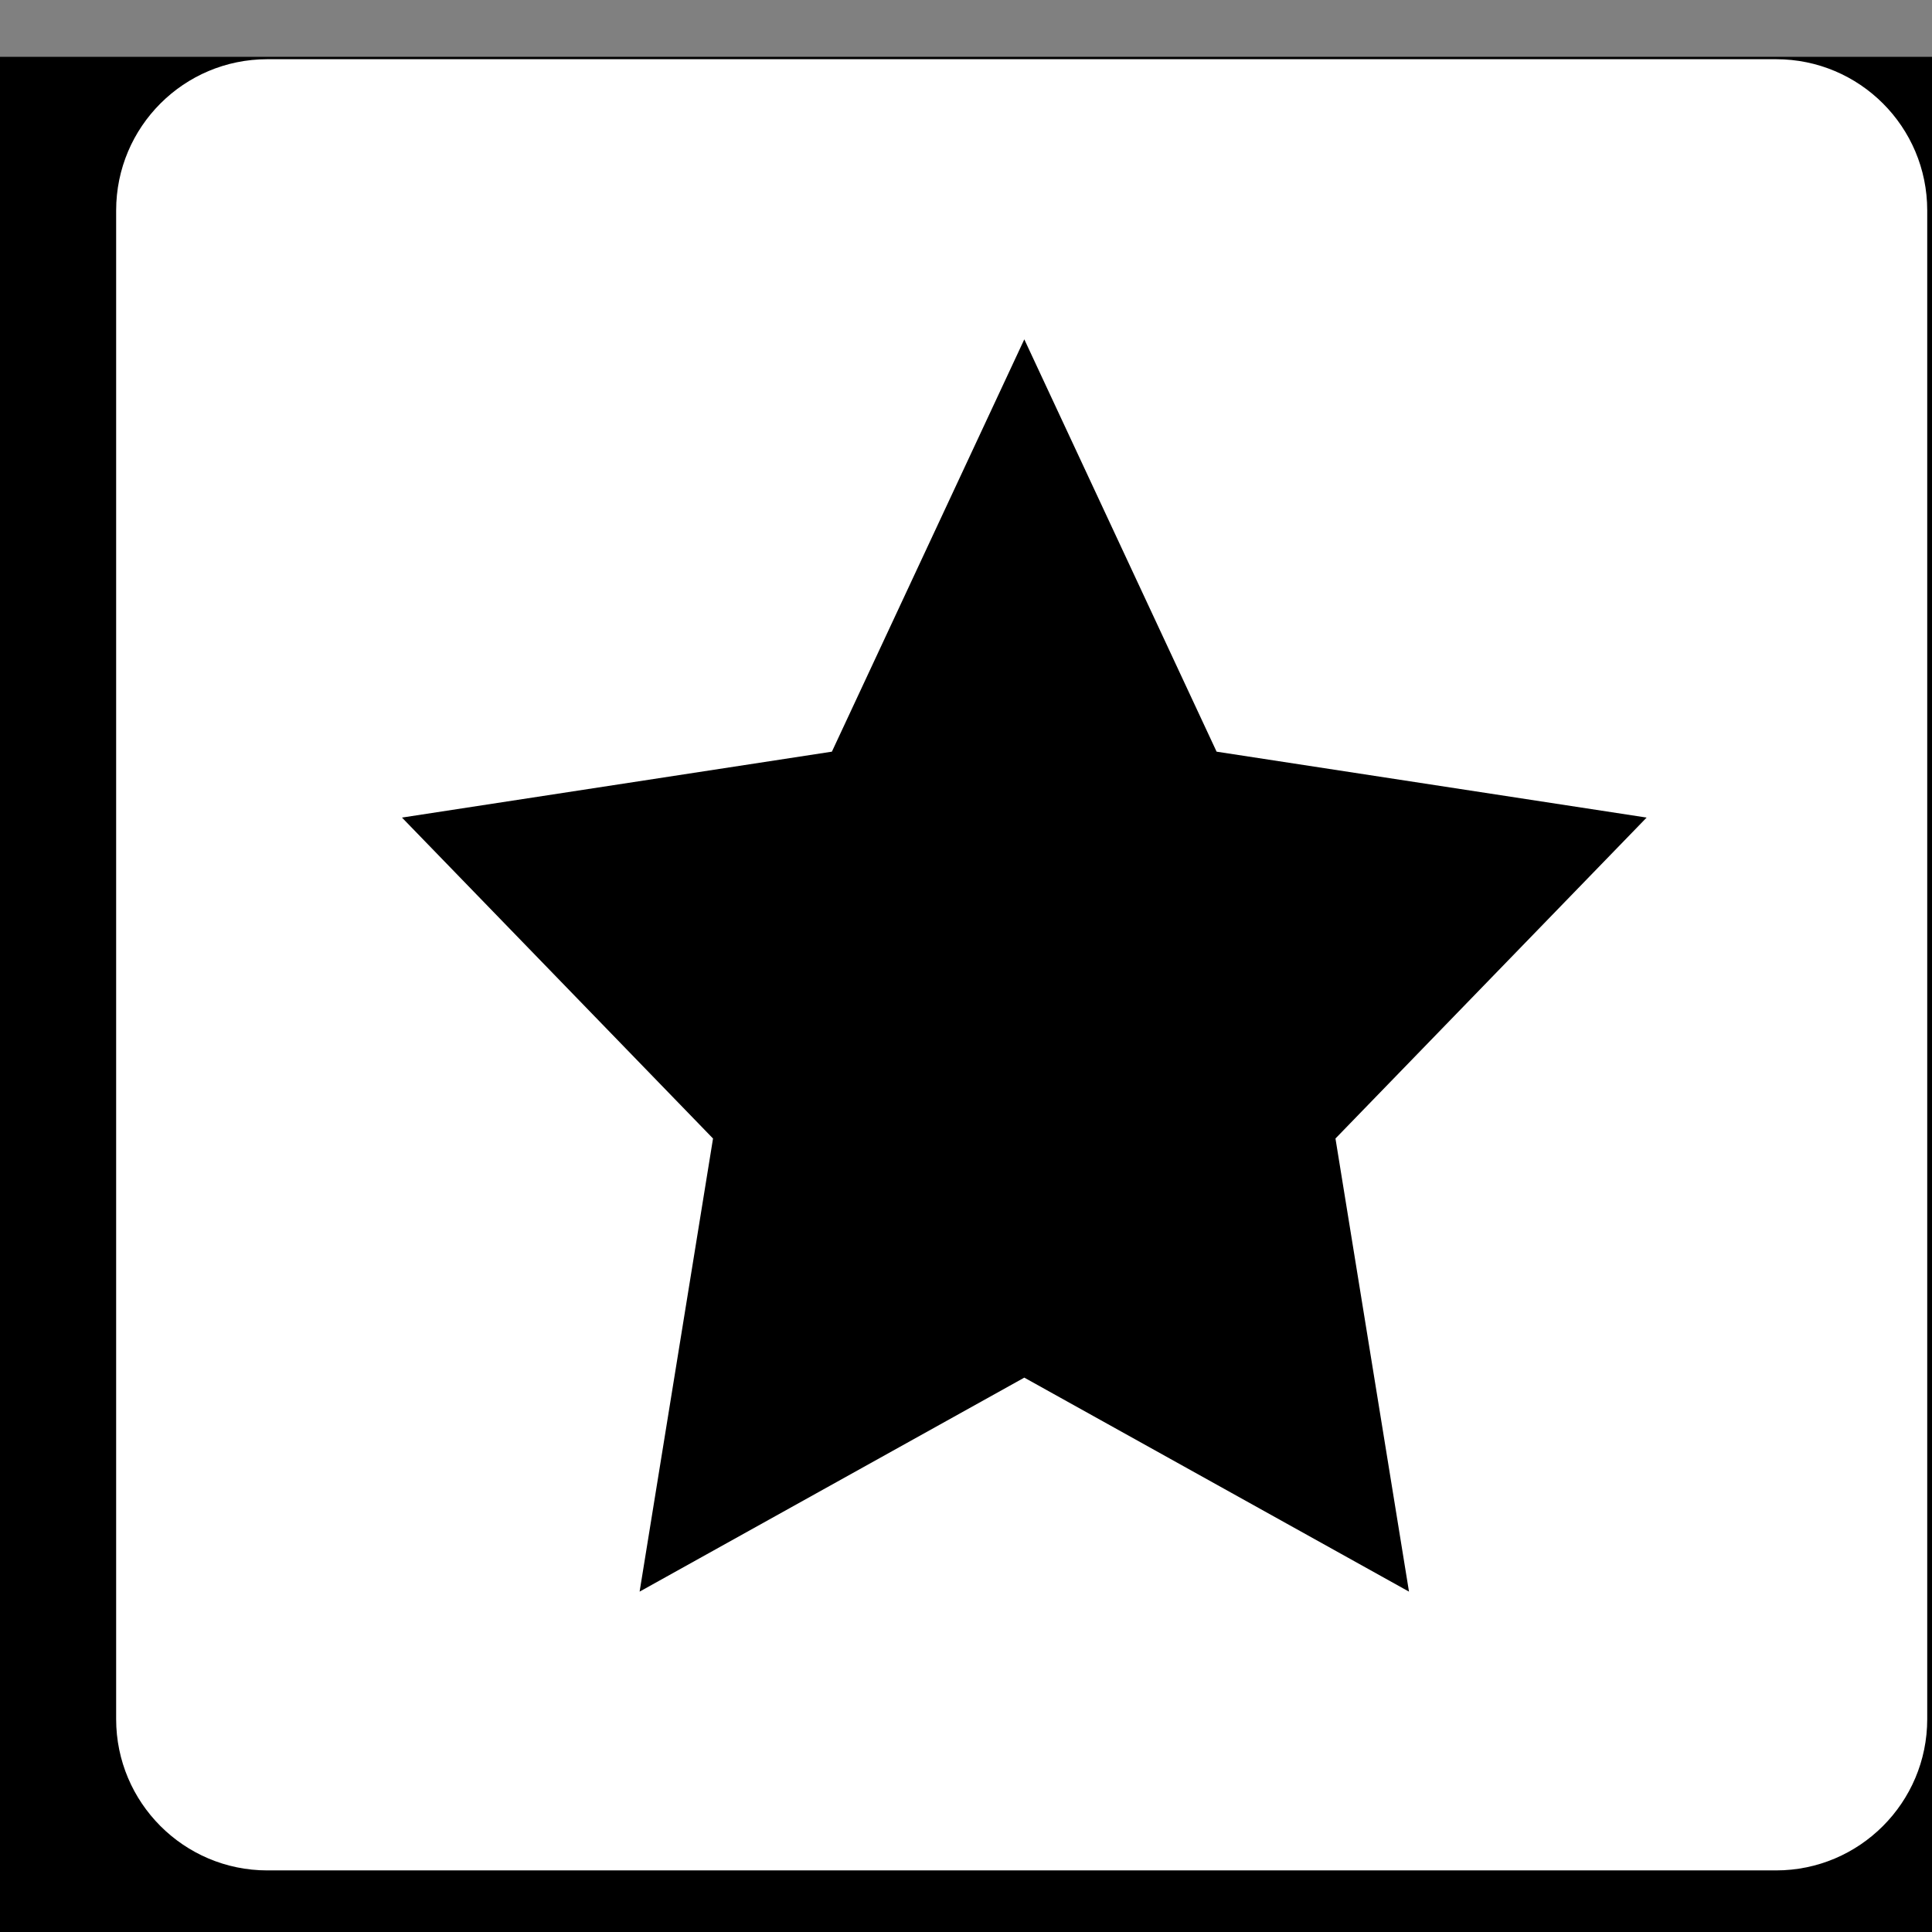 <svg xmlns="http://www.w3.org/2000/svg" xmlns:xlink="http://www.w3.org/1999/xlink" viewBox="0 -0.5 17 17" shape-rendering="geometricPrecision" text-rendering="geometricPrecision"><rect x="0" y="-0.5" width="17" height="17" fill="#808080" stroke="none"/><rect width="24.405" height="26.266" rx="0" ry="0" transform="matrix(.82 0 0 0.761 0 0)"/>
  <path d="M15.628,0.021 L2.352,0.021 C1.618,0.021 1.022,0.616 1.022,1.352 L1.022,14.627 C1.022,15.361 1.618,15.958 2.352,15.958 L15.628,15.958 C16.362,15.958 16.958,15.361 16.958,14.627 L16.958,1.352 C16.958,0.615 16.362,0.021 15.628,0.021 L15.628,0.021 Z M12.398,13.505 L9.013,11.622 L5.628,13.505 L6.274,9.518 L3.537,6.694 L7.32,6.114 L9.013,2.486 L10.705,6.114 L14.489,6.694 L11.751,9.518 L12.398,13.505 L12.398,13.505 Z" fill="white" class="si-glyph-fill">
  </path>
</svg>


 